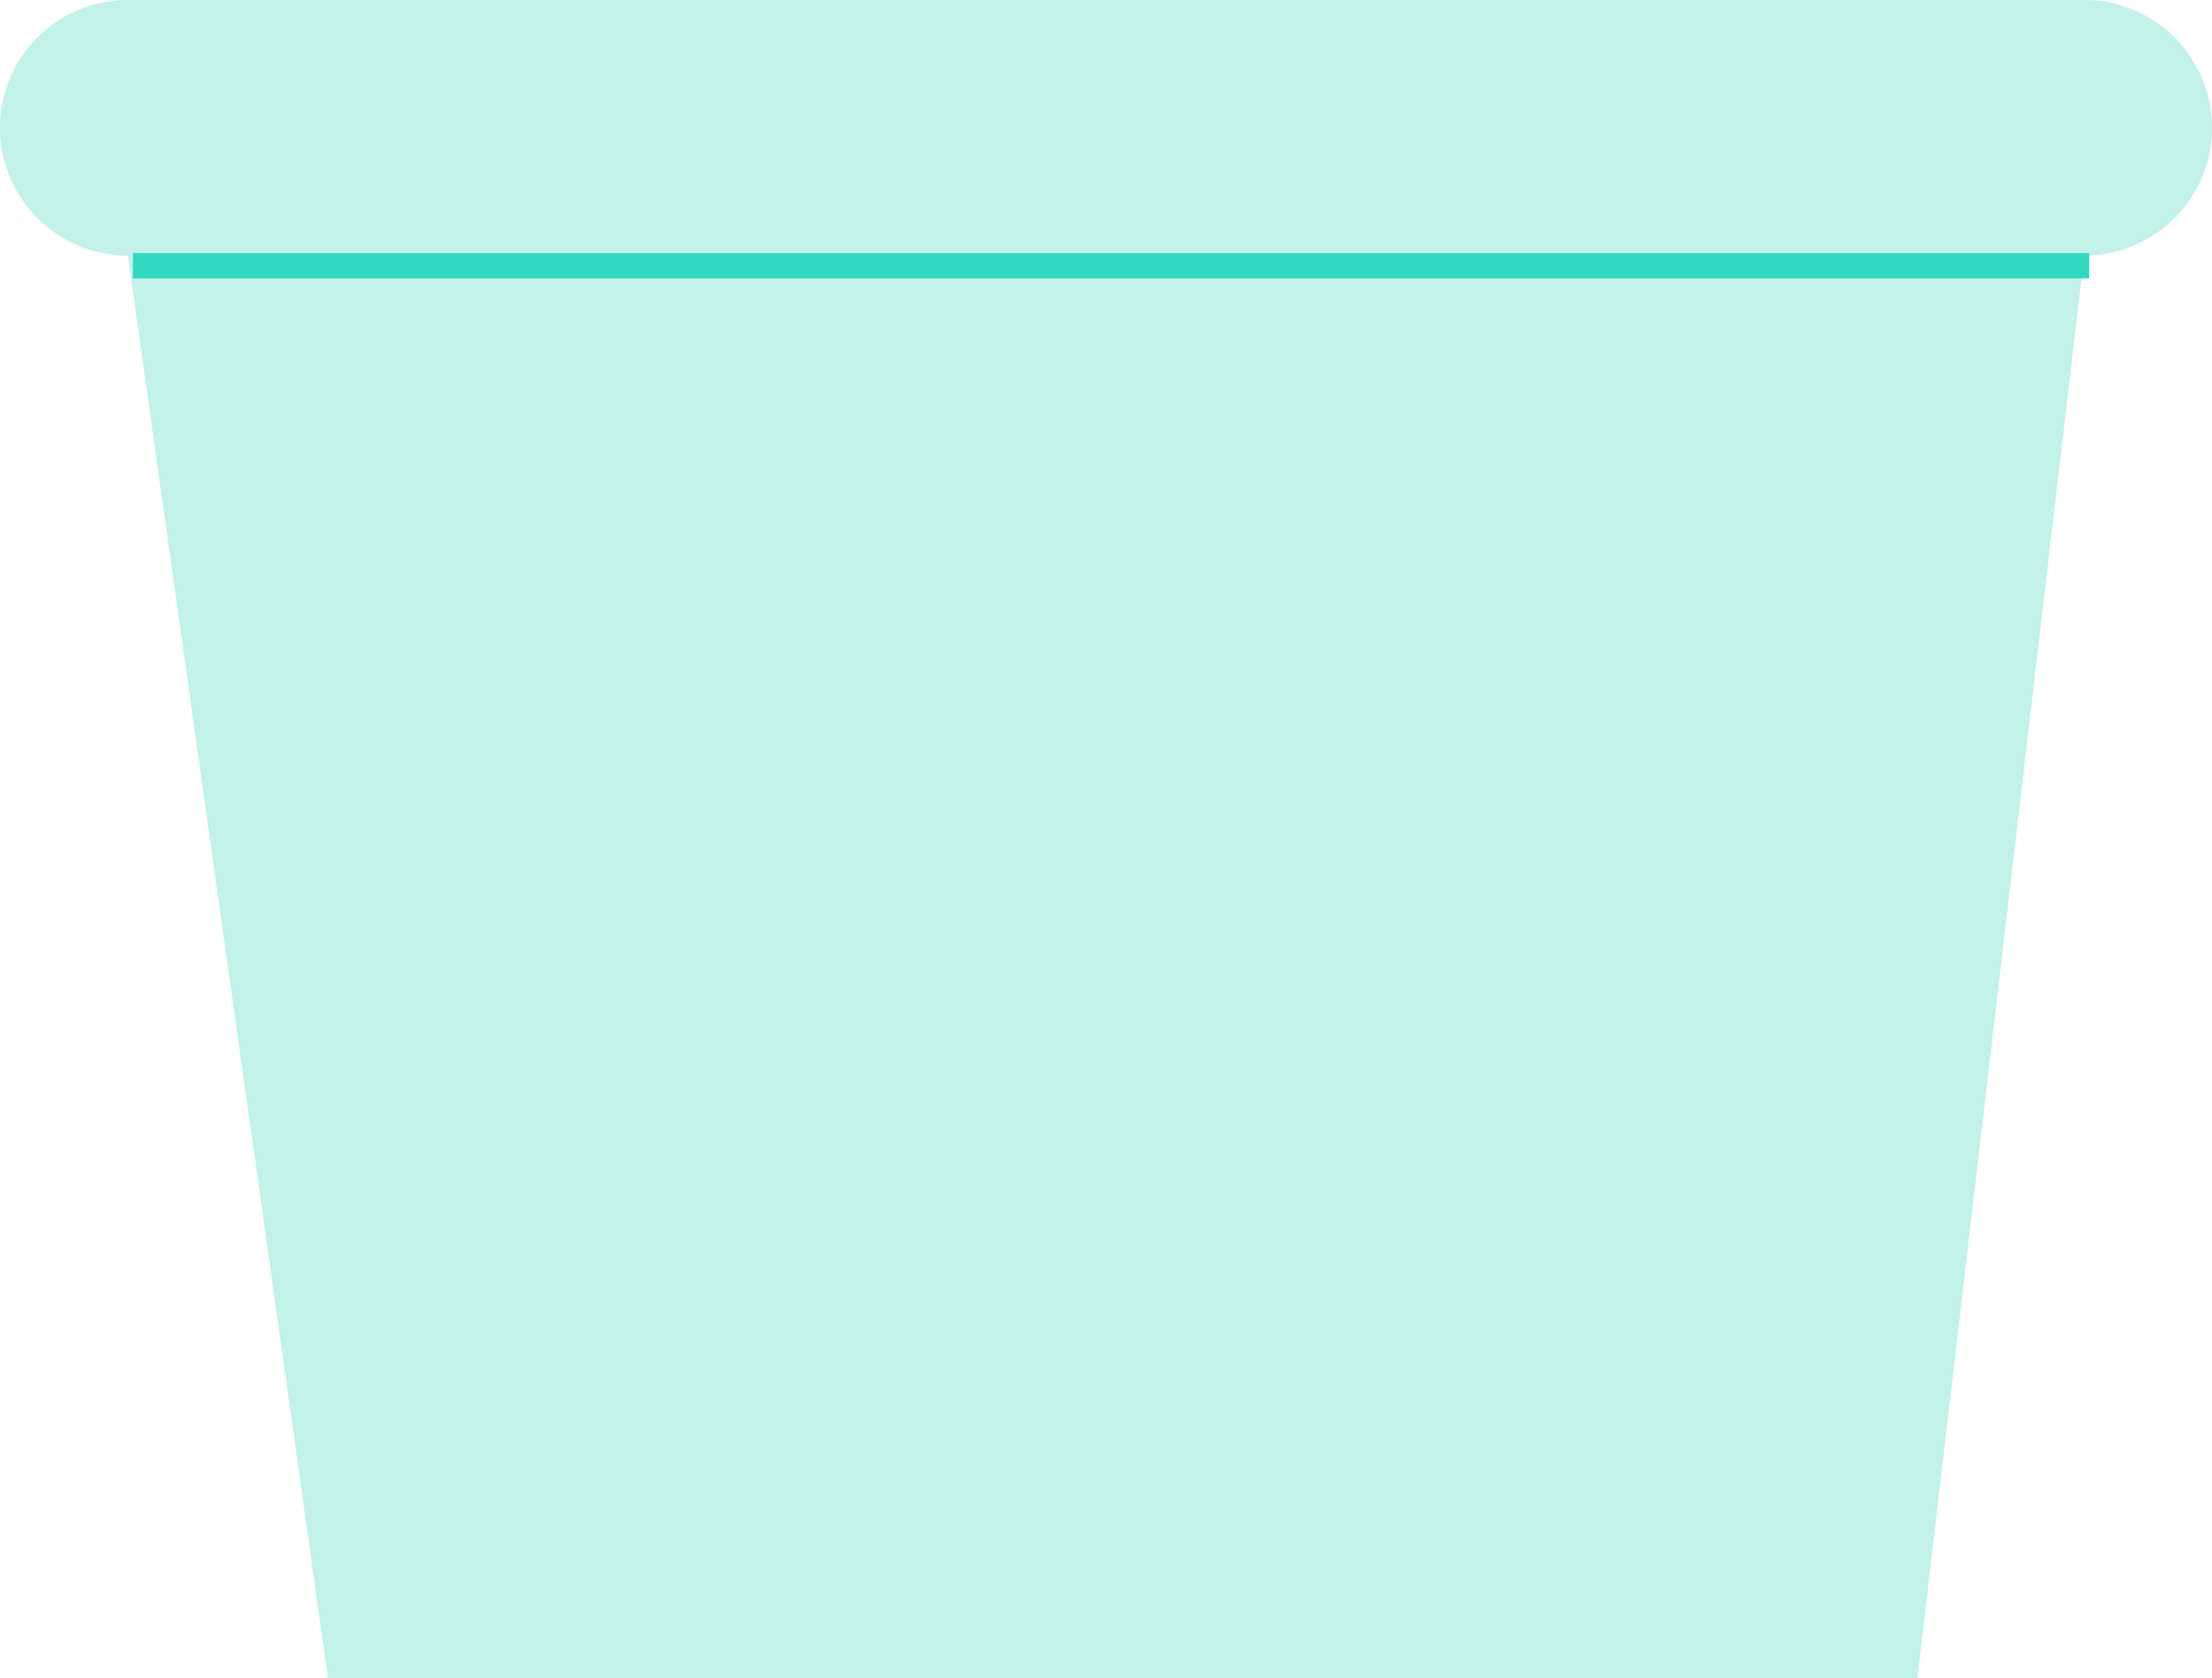 <svg xmlns="http://www.w3.org/2000/svg" viewBox="0 0 436.22 331"><defs><style>.cls-1{fill:#c2f2e9;}.cls-2{fill:#31d9c0;}</style></defs><title>cup</title><g id="Layer_2" data-name="Layer 2"><g id="Layer_1-2" data-name="Layer 1"><path class="cls-1" d="M436.22,25.21A25.23,25.23,0,0,1,411,50.42H25.21a26.79,26.79,0,0,1-3.84-.29,25.22,25.22,0,0,1,0-49.85A28.32,28.32,0,0,1,25.21,0H411A25.21,25.21,0,0,1,436.22,25.21Z"/><polygon class="cls-1" points="378.13 331 64.67 331 25.21 50.42 411.01 50.42 378.13 331"/><rect class="cls-2" x="26.21" y="49.92" width="385.8" height="5"/></g></g></svg>
